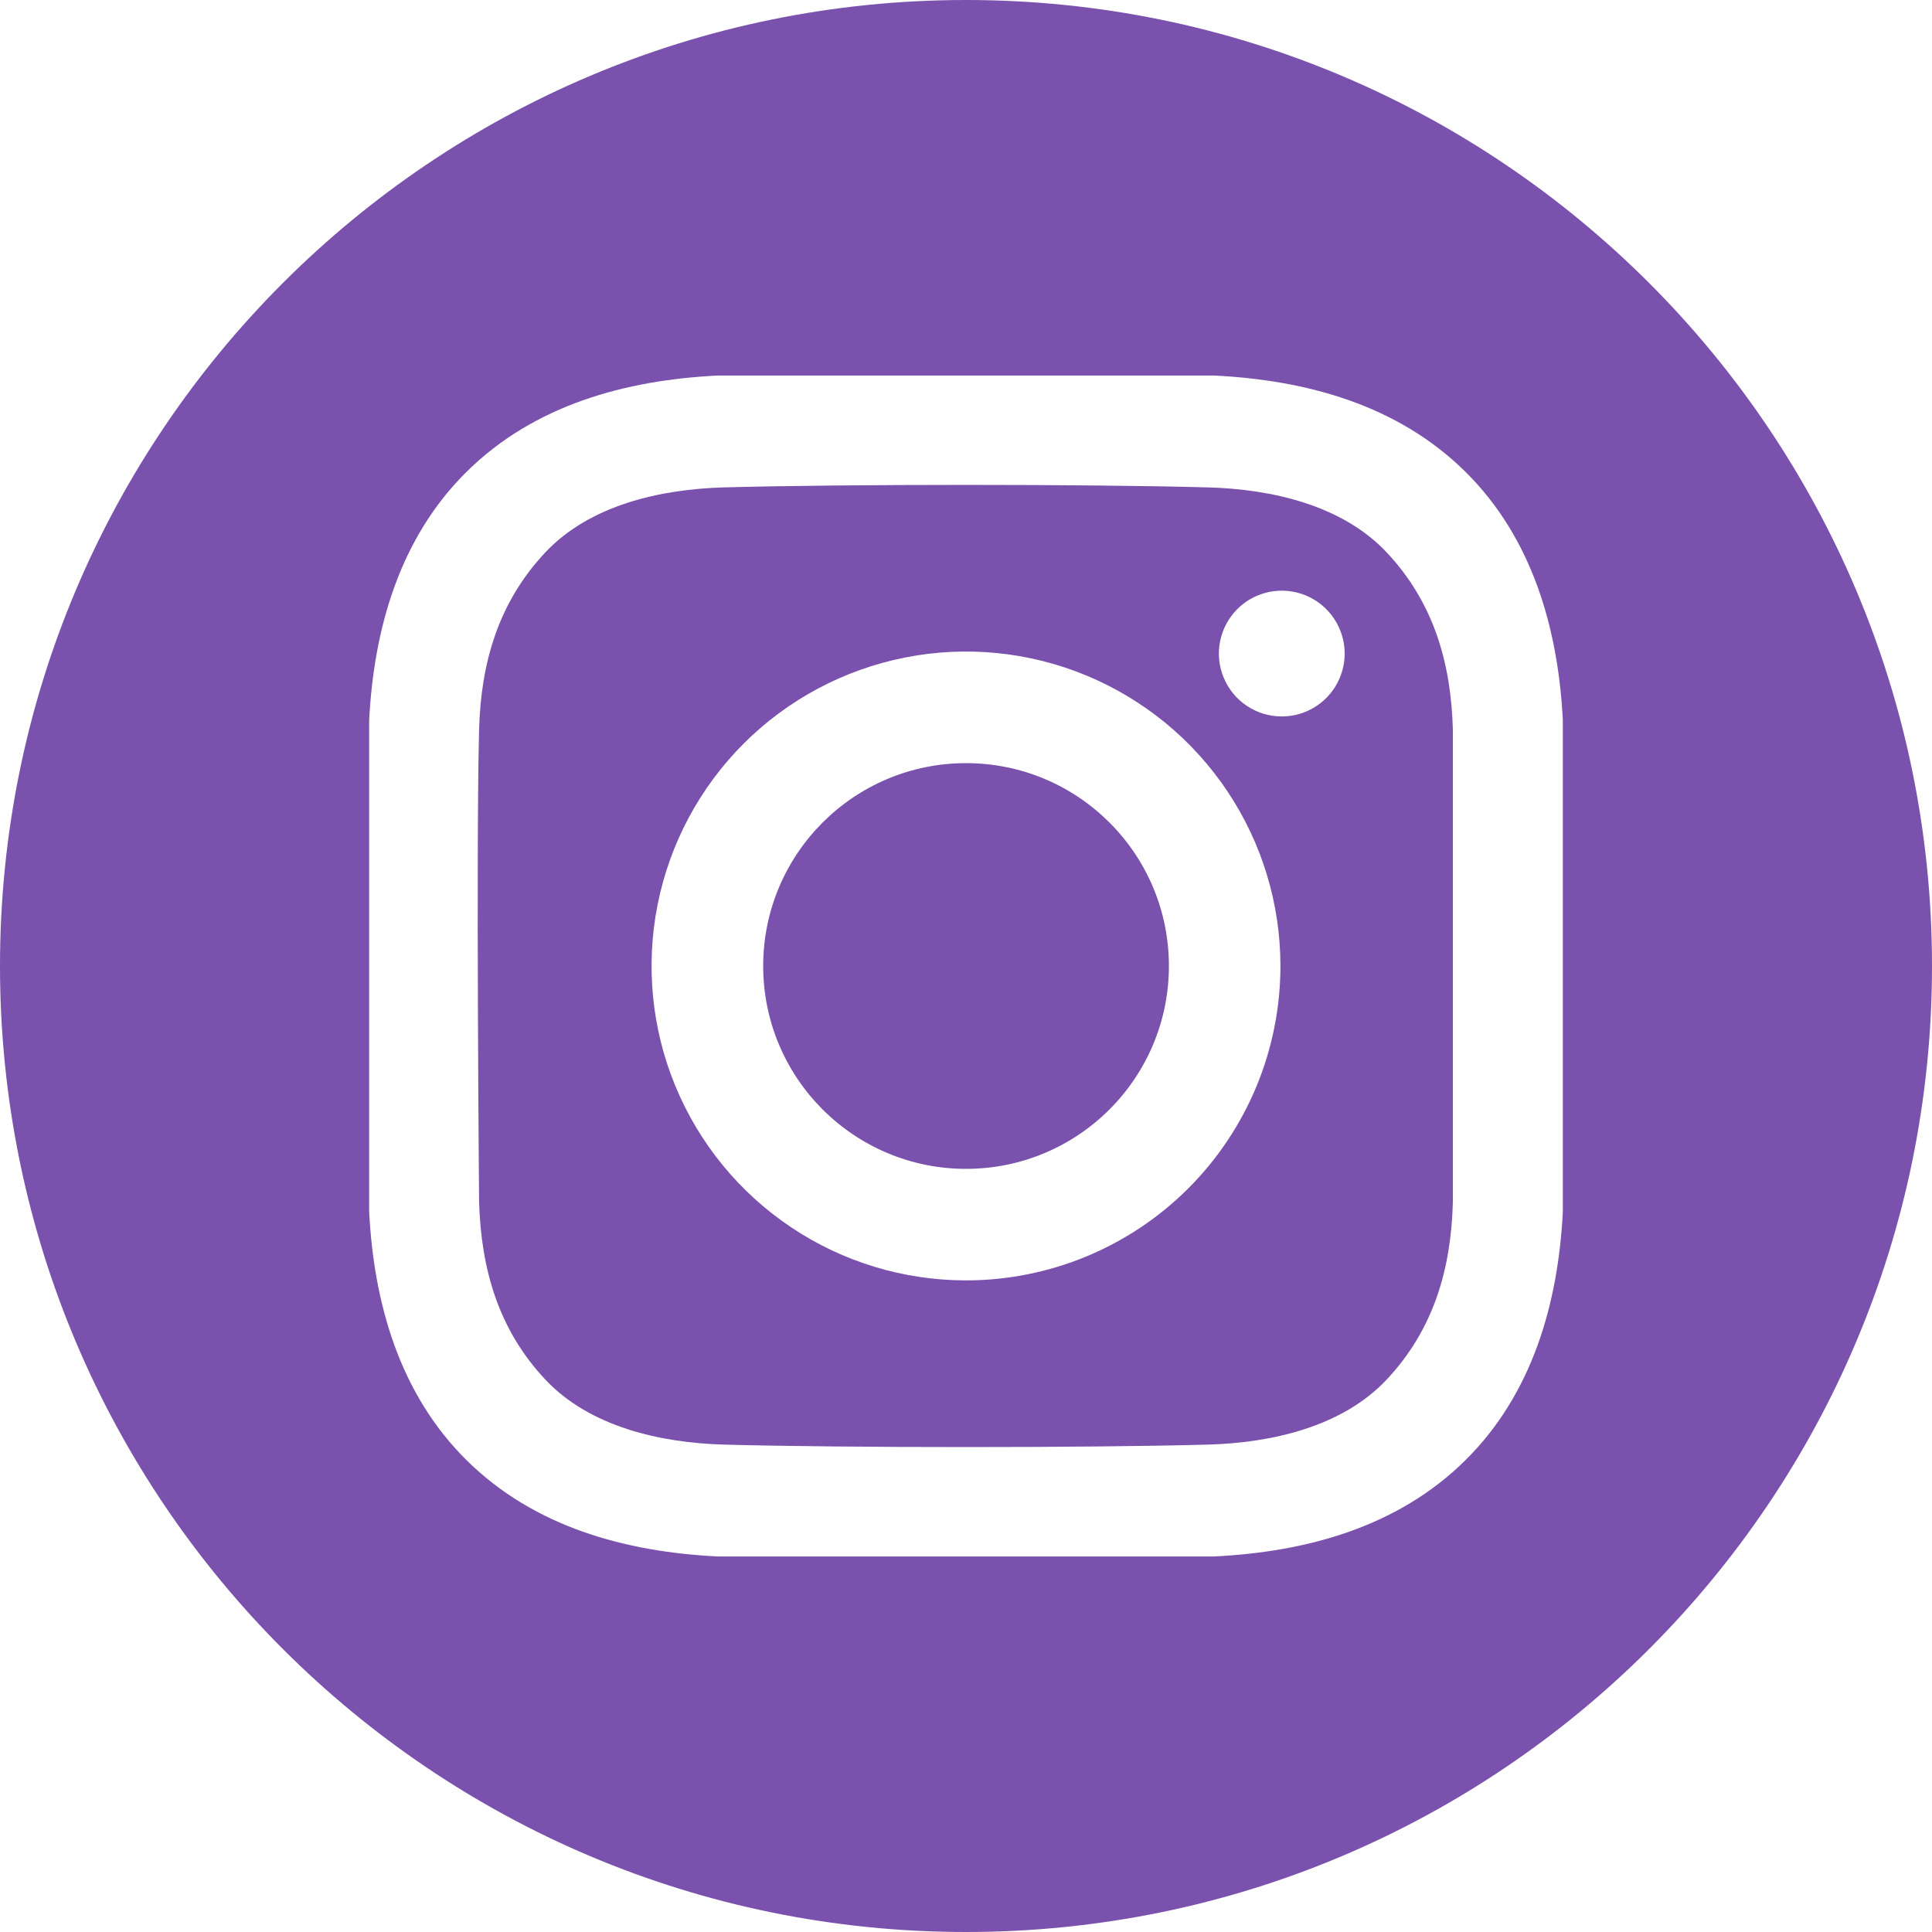 <svg width="40" height="40" viewBox="0 0 40 40" fill="none" xmlns="http://www.w3.org/2000/svg">
<path d="M20.001 24.2C22.32 24.2 24.201 22.319 24.201 20C24.201 17.68 22.32 15.8 20.001 15.8C17.681 15.8 15.801 17.68 15.801 20C15.801 22.319 17.681 24.2 20.001 24.2Z" fill="#7B51AE"/>
<path d="M20 0C8.954 0 0 8.954 0 20C0 31.046 8.954 40 20 40C31.046 40 40 31.046 40 20C40 8.954 31.046 0 20 0ZM32.357 25.083C32.261 26.985 31.726 28.86 30.341 30.231C28.942 31.615 27.058 32.13 25.138 32.225H14.862C12.942 32.13 11.059 31.615 9.659 30.231C8.274 28.86 7.739 26.985 7.643 25.083V14.917C7.739 13.015 8.274 11.14 9.659 9.769C11.059 8.385 12.943 7.87 14.862 7.775H25.138C27.058 7.87 28.941 8.385 30.341 9.769C31.726 11.14 32.261 13.015 32.357 14.917L32.357 25.083Z" fill="#7B51AE"/>
<path d="M25.008 10.091C22.505 10.022 17.495 10.022 14.992 10.091C13.69 10.126 12.213 10.45 11.285 11.442C10.321 12.472 9.956 13.717 9.919 15.109C9.855 17.554 9.919 24.89 9.919 24.89C9.962 26.282 10.321 27.527 11.285 28.557C12.213 29.549 13.69 29.873 14.992 29.909C17.495 29.977 22.505 29.977 25.008 29.909C26.31 29.873 27.787 29.549 28.715 28.557C29.679 27.527 30.043 26.282 30.08 24.89V15.109C30.043 13.717 29.679 12.472 28.715 11.442C27.786 10.45 26.31 10.126 25.008 10.091ZM20 26.509C18.712 26.509 17.453 26.128 16.383 25.412C15.312 24.697 14.478 23.68 13.985 22.491C13.492 21.301 13.364 19.992 13.615 18.73C13.866 17.467 14.486 16.307 15.396 15.396C16.307 14.486 17.467 13.866 18.73 13.615C19.992 13.363 21.301 13.492 22.491 13.985C23.68 14.478 24.697 15.312 25.412 16.383C26.128 17.453 26.51 18.712 26.51 20C26.51 21.726 25.824 23.382 24.603 24.603C23.382 25.824 21.726 26.509 20 26.509ZM26.537 14.833C26.28 14.833 26.028 14.757 25.814 14.614C25.6 14.471 25.433 14.267 25.335 14.029C25.236 13.791 25.21 13.53 25.261 13.277C25.311 13.024 25.435 12.793 25.617 12.611C25.799 12.428 26.031 12.305 26.284 12.254C26.536 12.204 26.798 12.23 27.036 12.328C27.274 12.427 27.477 12.594 27.62 12.808C27.763 13.022 27.84 13.274 27.84 13.531C27.84 13.702 27.806 13.872 27.74 14.03C27.675 14.188 27.579 14.331 27.458 14.452C27.337 14.573 27.194 14.669 27.036 14.734C26.878 14.8 26.708 14.833 26.537 14.833Z" fill="#7B51AE"/>
</svg>
